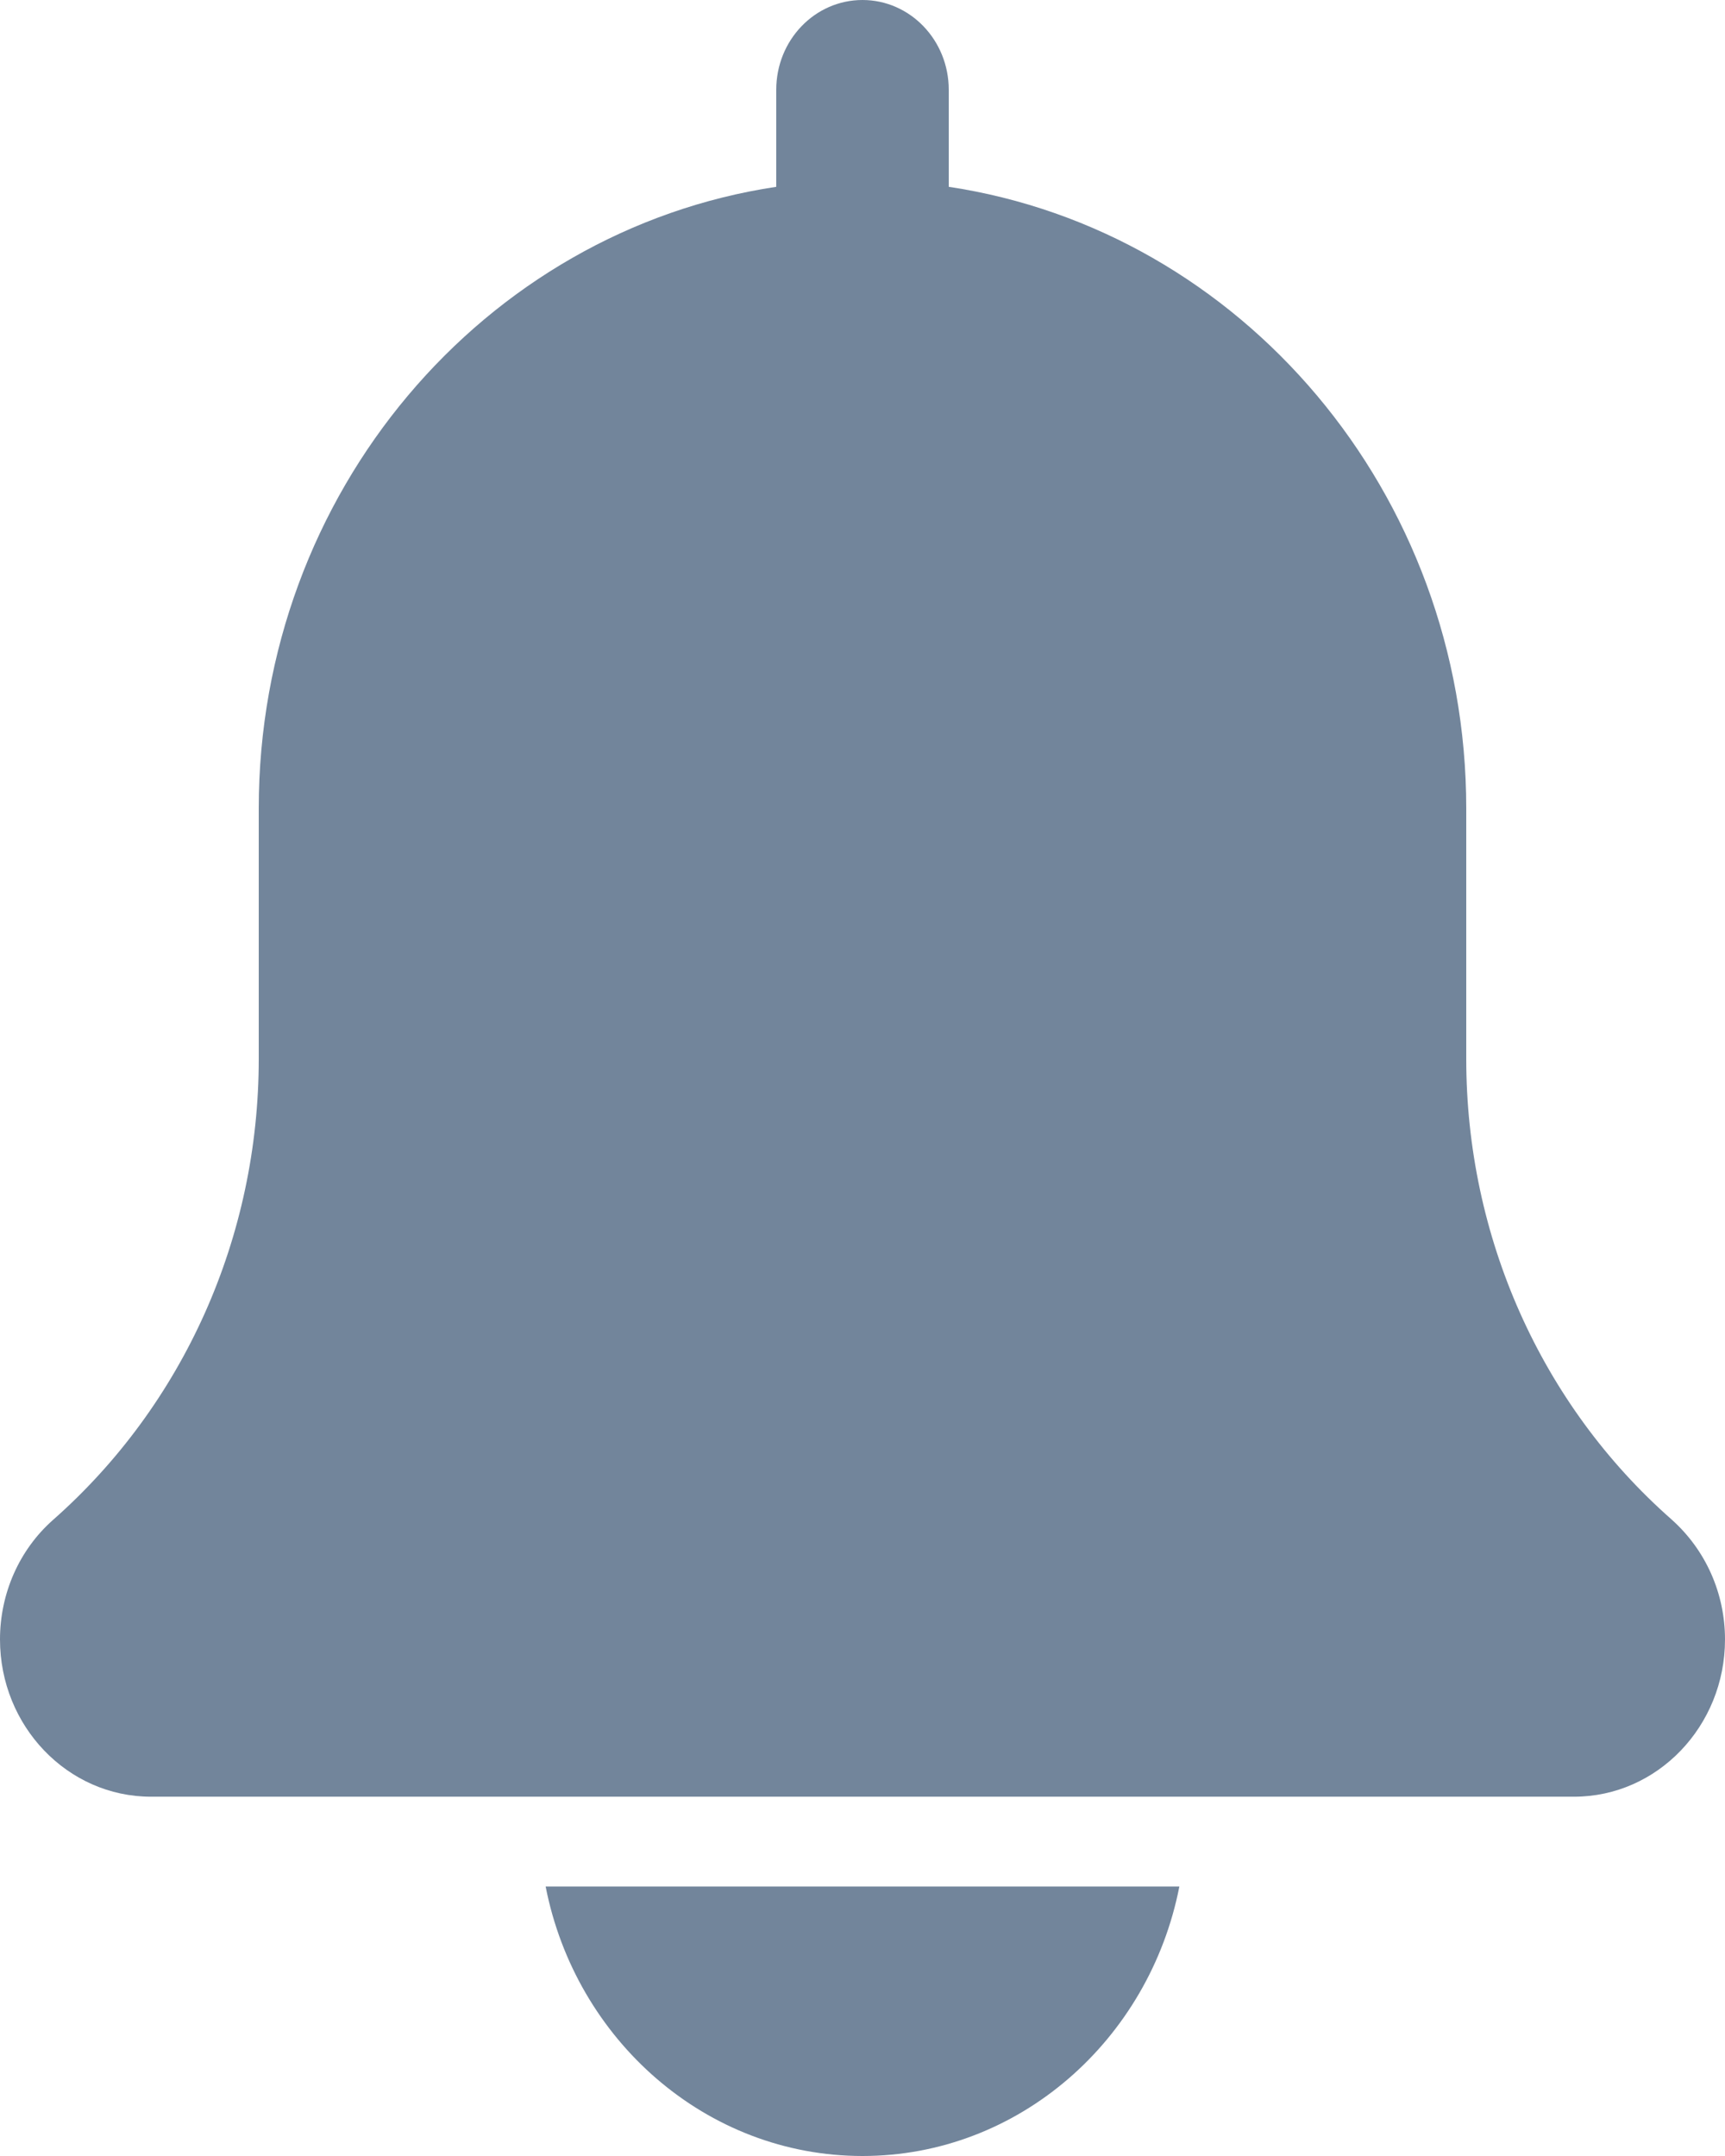 <svg 
 xmlns="http://www.w3.org/2000/svg"
 xmlns:xlink="http://www.w3.org/1999/xlink"
 width="16px" height="20px">
<path fill-rule="evenodd"  fill="rgb(114, 133, 155)"
 d="M14.600,16.667 L1.400,16.667 C0.628,16.667 -0.000,16.013 -0.000,15.208 C-0.000,14.782 0.178,14.378 0.490,14.101 C1.706,13.029 2.400,11.472 2.400,9.823 L2.400,7.500 C2.400,4.568 4.490,2.140 7.200,1.733 L7.200,0.833 C7.200,0.372 7.558,-0.000 8.000,-0.000 C8.441,-0.000 8.800,0.372 8.800,0.833 L8.800,1.733 C11.509,2.140 13.600,4.568 13.600,7.500 L13.600,9.823 C13.600,11.472 14.294,13.029 15.503,14.094 C15.822,14.378 16.000,14.782 16.000,15.208 C16.000,16.013 15.372,16.667 14.600,16.667 ZM8.000,20.000 C6.551,20.000 5.339,18.924 5.061,17.500 L10.939,17.500 C10.661,18.924 9.449,20.000 8.000,20.000 Z"/>
</svg>